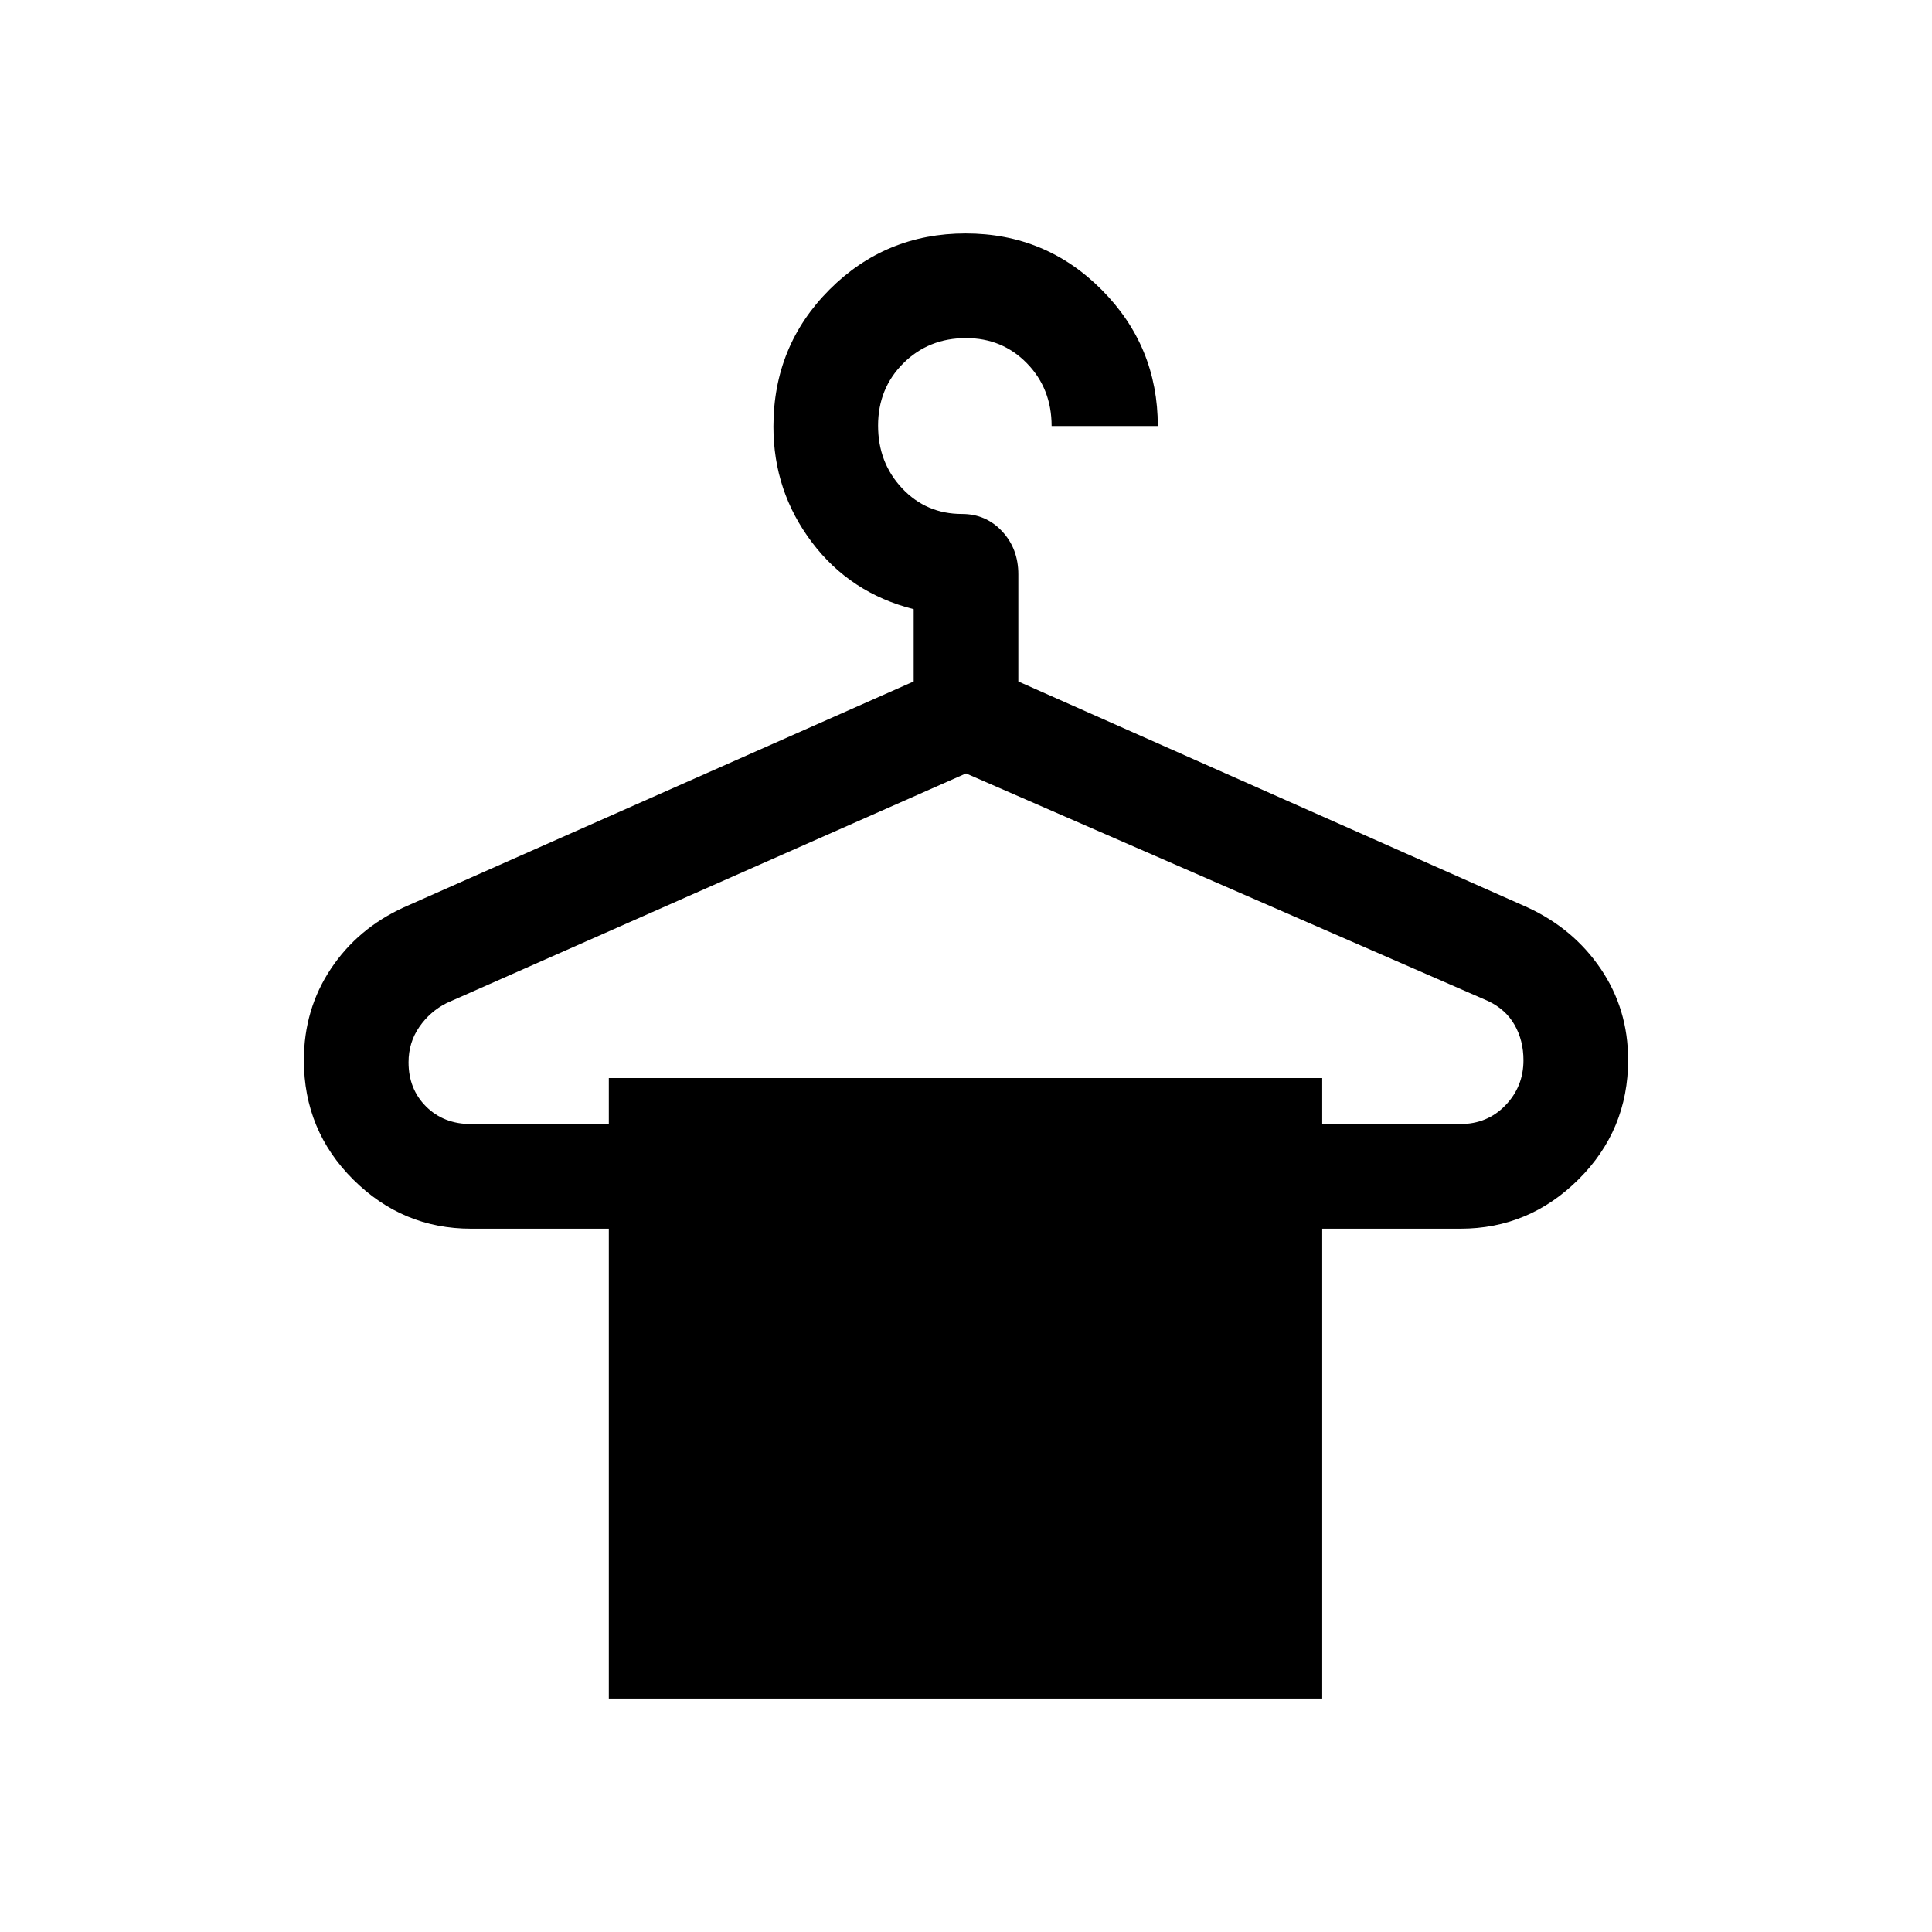 <svg xmlns="http://www.w3.org/2000/svg" height="20" viewBox="0 -960 960 960" width="20"><path d="M302.518-116.001v-233.462h-68.44q-34.032 0-58.554-24.415-24.523-24.416-24.523-59.296 0-25.287 13.385-45.403 13.384-20.115 36.307-30.576l253.308-112.231v-35.924q-31.462-7.923-50.577-33.249t-19.115-57.448q0-40.174 27.857-68.084 27.857-27.91 67.653-27.91 39.796 0 67.642 28.039 27.846 28.038 27.846 67.653h-52.768q0-18.57-12.23-31.131Q498.079-792 480-792q-18.569 0-31.131 12.501-12.562 12.501-12.562 30.981 0 18.48 11.987 31.192T478-704.614q11.9 0 19.949 8.624 8.05 8.625 8.05 21.375v53.231l252.923 112.231q22.896 10.544 36.486 30.572 13.591 20.028 13.591 45.278 0 34.827-24.635 59.334-24.634 24.506-58.672 24.506h-68.693v233.462H302.518Zm-68.44-285.46h68.44v-22.846h354.481v22.846h68.539q13.524 0 22.493-9.308T757-433.154q0-9.808-4.404-17.558t-13.212-11.904L480-575.693 222-461.616q-8.307 4.154-13.654 11.904-5.346 7.75-5.346 17.558 0 13.299 8.741 21.996 8.74 8.697 22.337 8.697Z"/></svg>